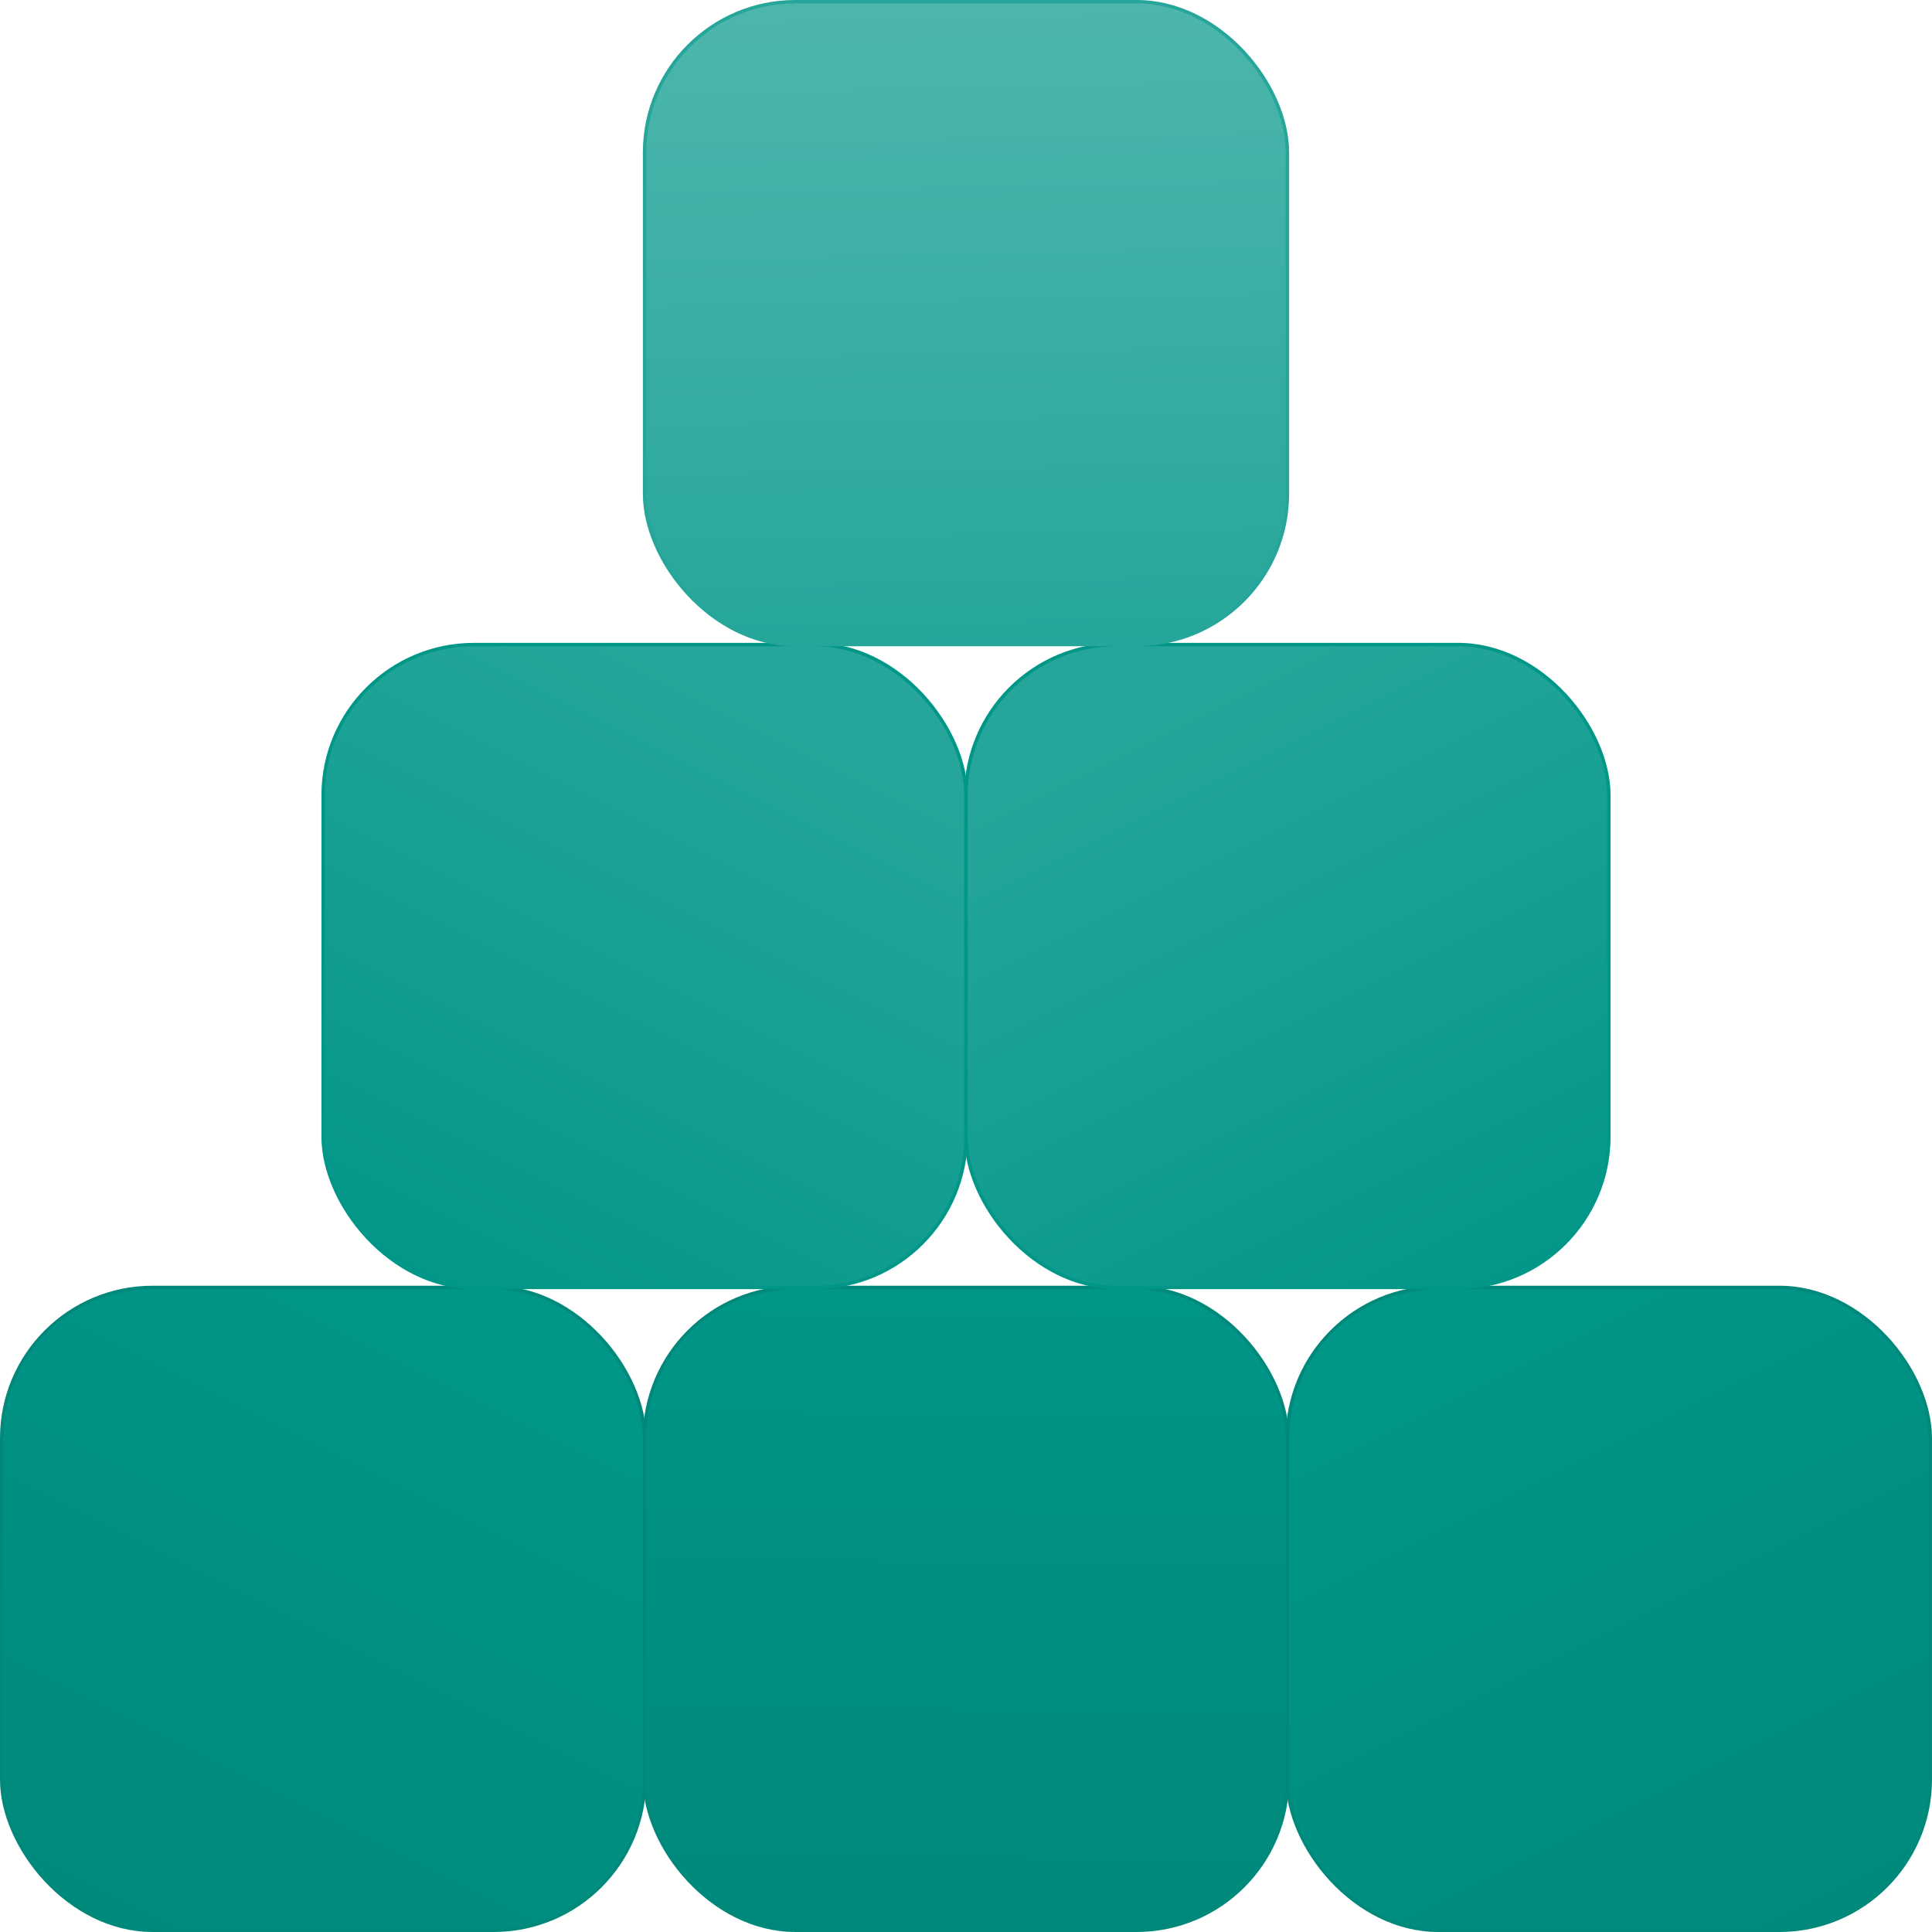 <svg xmlns="http://www.w3.org/2000/svg" xmlns:xlink="http://www.w3.org/1999/xlink" viewBox="0 0 150.265 150.265">
  <defs>
    <linearGradient id="a">
      <stop offset="0" stop-color="#00897b"/>
      <stop offset="1" stop-color="#009688"/>
    </linearGradient>
    <linearGradient id="b">
      <stop offset="0" stop-color="#009688"/>
      <stop offset="1" stop-color="#26a69a"/>
    </linearGradient>
    <linearGradient id="c">
      <stop offset="0" stop-color="#26a69a"/>
      <stop offset="1" stop-color="#4db6ac"/>
    </linearGradient>
    <linearGradient xlink:href="#a" id="d" x1=".132" y1="150.132" x2="25.132" y2="100.132" gradientUnits="userSpaceOnUse"/>
    <linearGradient xlink:href="#a" id="f" x1="150.132" y1="150.132" x2="125.132" y2="100.132" gradientUnits="userSpaceOnUse"/>
    <linearGradient xlink:href="#a" id="e" x1="74.883" y1="150.015" x2="75.132" y2="100.132" gradientUnits="userSpaceOnUse"/>
    <linearGradient xlink:href="#b" id="g" x1="25.132" y1="100.132" x2="50.132" y2="50.132" gradientUnits="userSpaceOnUse"/>
    <linearGradient xlink:href="#b" id="h" gradientUnits="userSpaceOnUse" x1="125.132" y1="100.132" x2="100.132" y2="50.132"/>
    <linearGradient xlink:href="#c" id="i" gradientUnits="userSpaceOnUse" x1="75.132" y1="50.132" x2="74.072" y2=".062"/>
  </defs>
  <rect width="50" height="50" x=".132" y="100.132" ry="11.731" fill="url(#d)" stroke="#00897b" stroke-width=".265"/>
  <rect width="50" height="50" x="50.132" y="100.132" ry="11.731" fill="url(#e)" stroke="#00897b" stroke-width=".265"/>
  <rect width="50" height="50" x="100.132" y="100.132" ry="11.731" fill="url(#f)" stroke="#00897b" stroke-width=".265"/>
  <rect width="50" height="50" x="25.132" y="50.132" ry="11.731" fill="url(#g)" stroke="#009688" stroke-width=".265"/>
  <rect width="50" height="50" x="75.132" y="50.132" ry="11.731" fill="url(#h)" stroke="#009688" stroke-width=".265"/>
  <rect width="50" height="50" x="50.132" y=".132" ry="11.731" fill="url(#i)" stroke="#26a69a" stroke-width=".265"/>
</svg>
